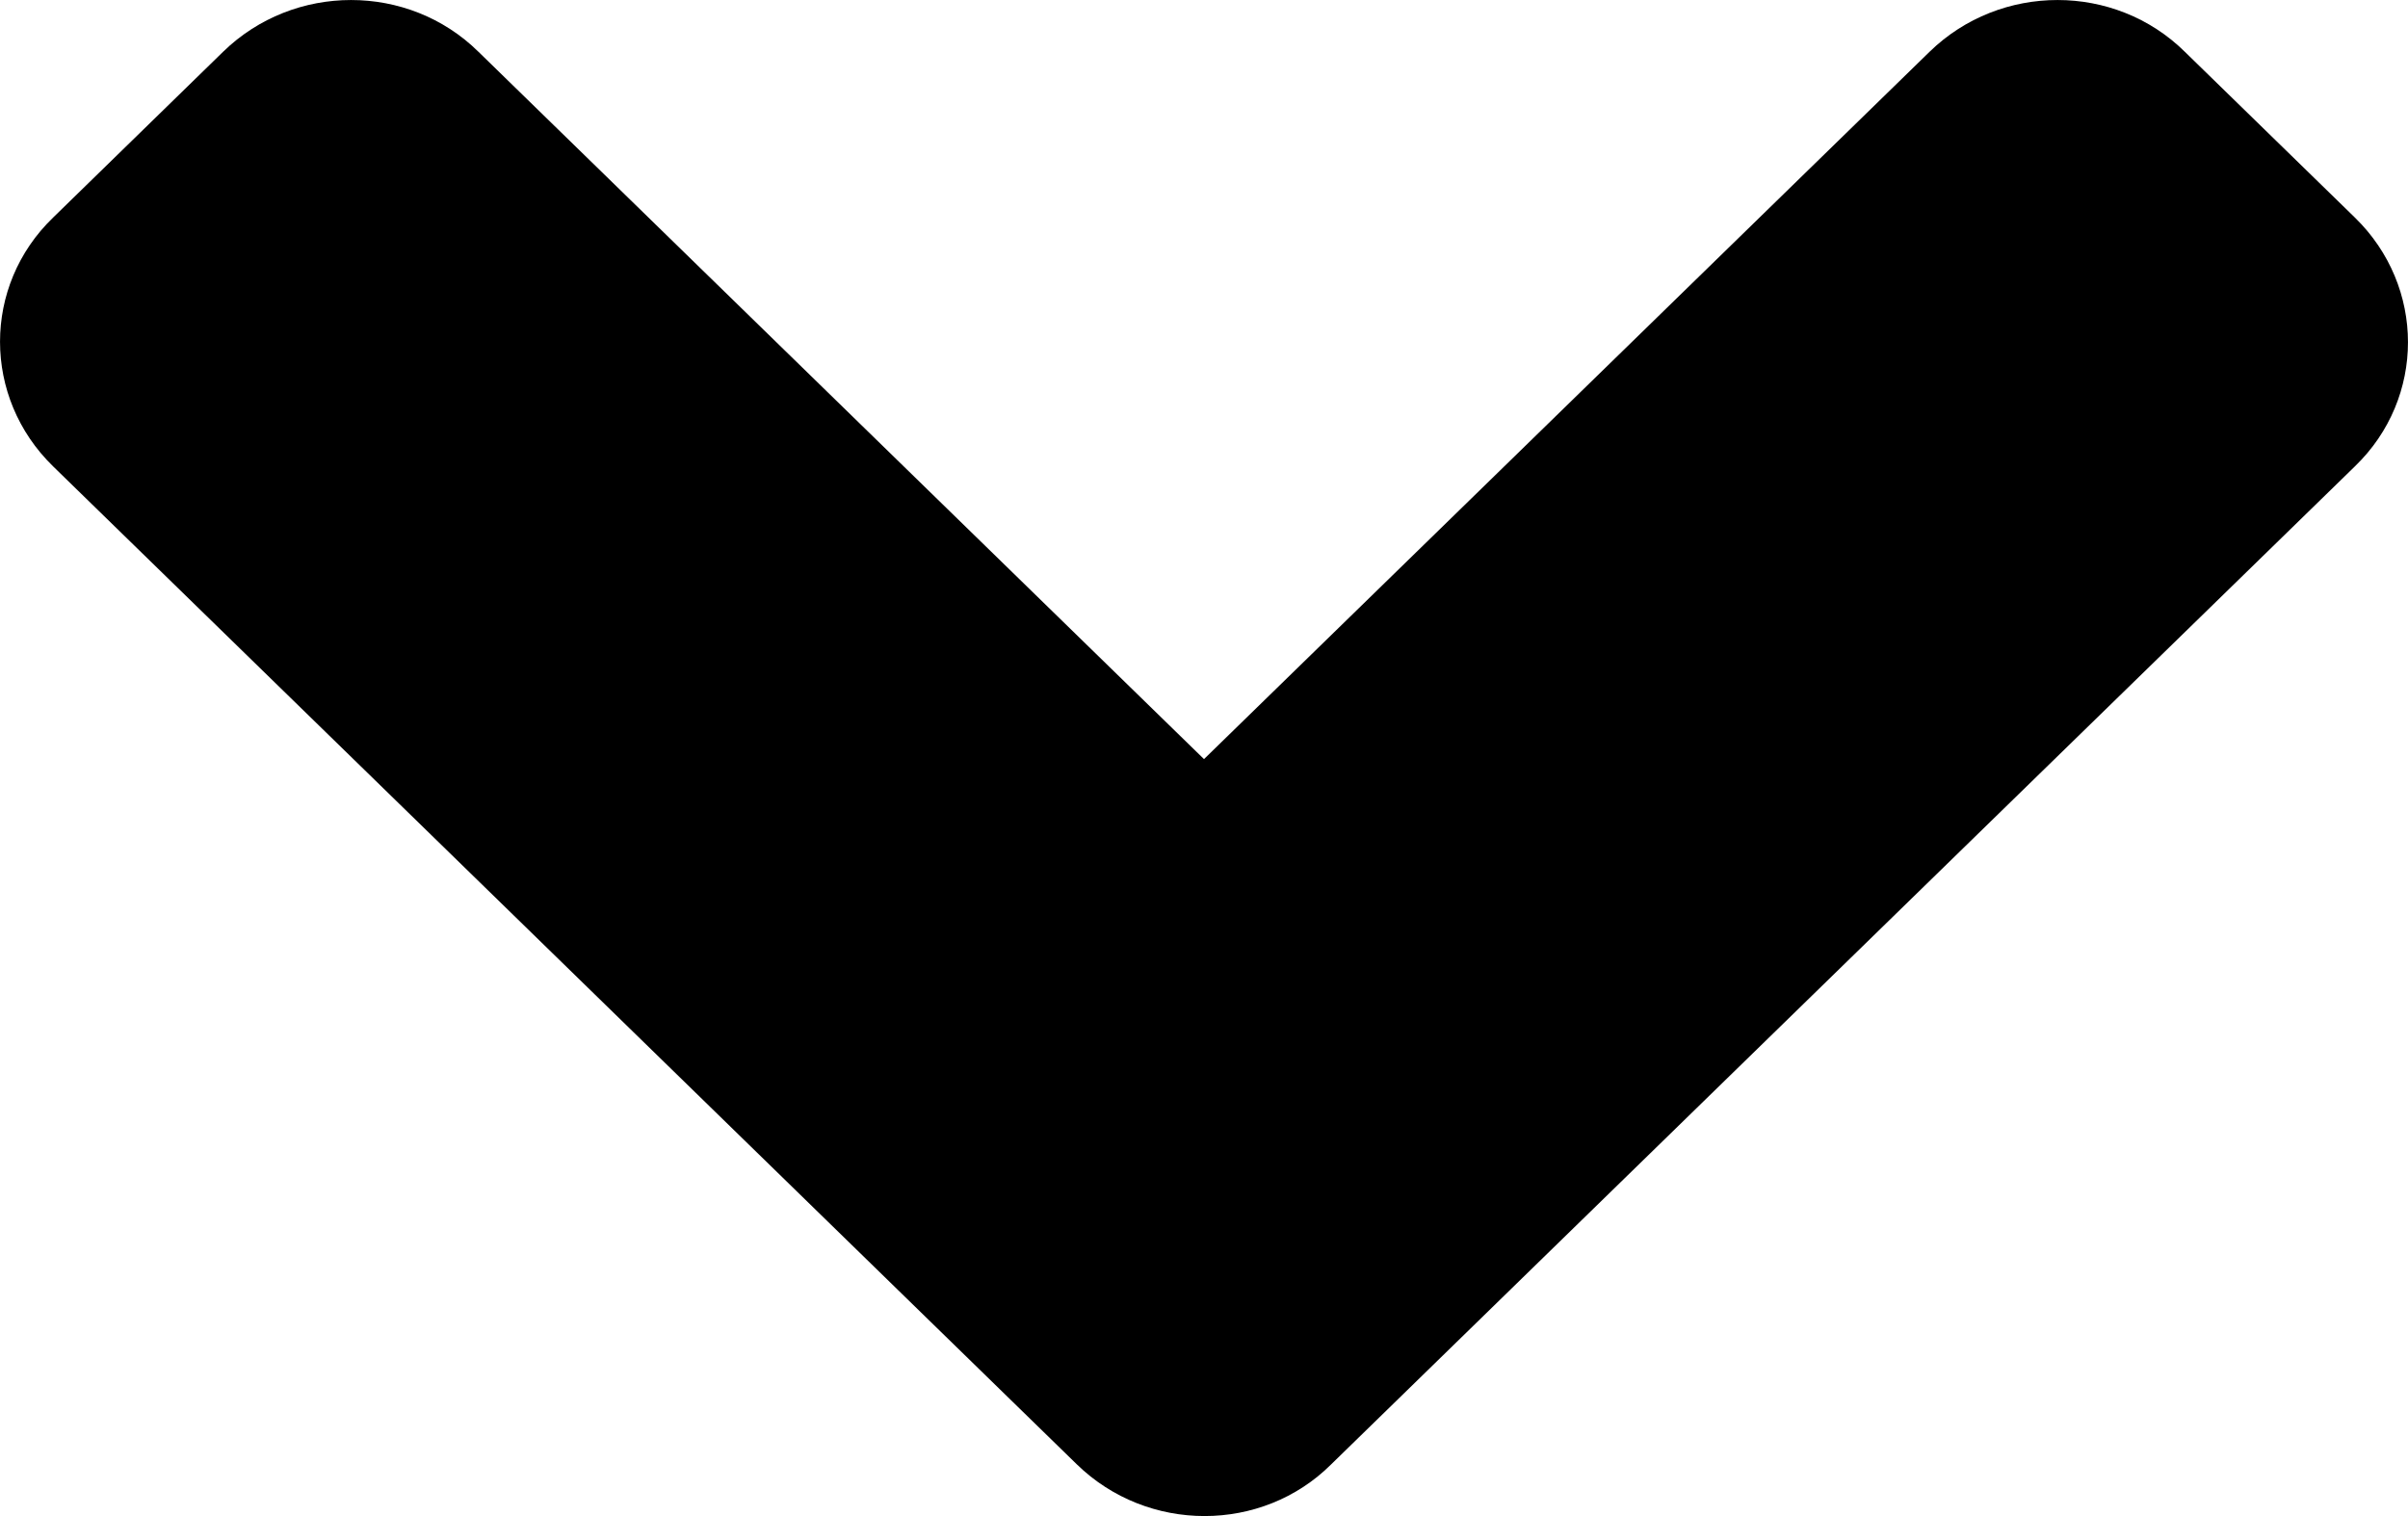 <svg width="27" height="17" viewBox="0 0 27 17" fill="none" xmlns="http://www.w3.org/2000/svg">
<path d="M12.074 16.42L0.595 5.229C-0.198 4.456 -0.198 3.205 0.595 2.44L2.502 0.58C3.296 -0.193 4.579 -0.193 5.364 0.58L13.5 8.512L21.636 0.58C22.43 -0.193 23.713 -0.193 24.497 0.58L26.405 2.44C27.198 3.213 27.198 4.464 26.405 5.229L14.926 16.42C14.15 17.193 12.867 17.193 12.074 16.42Z" fill="black"/>
</svg>
